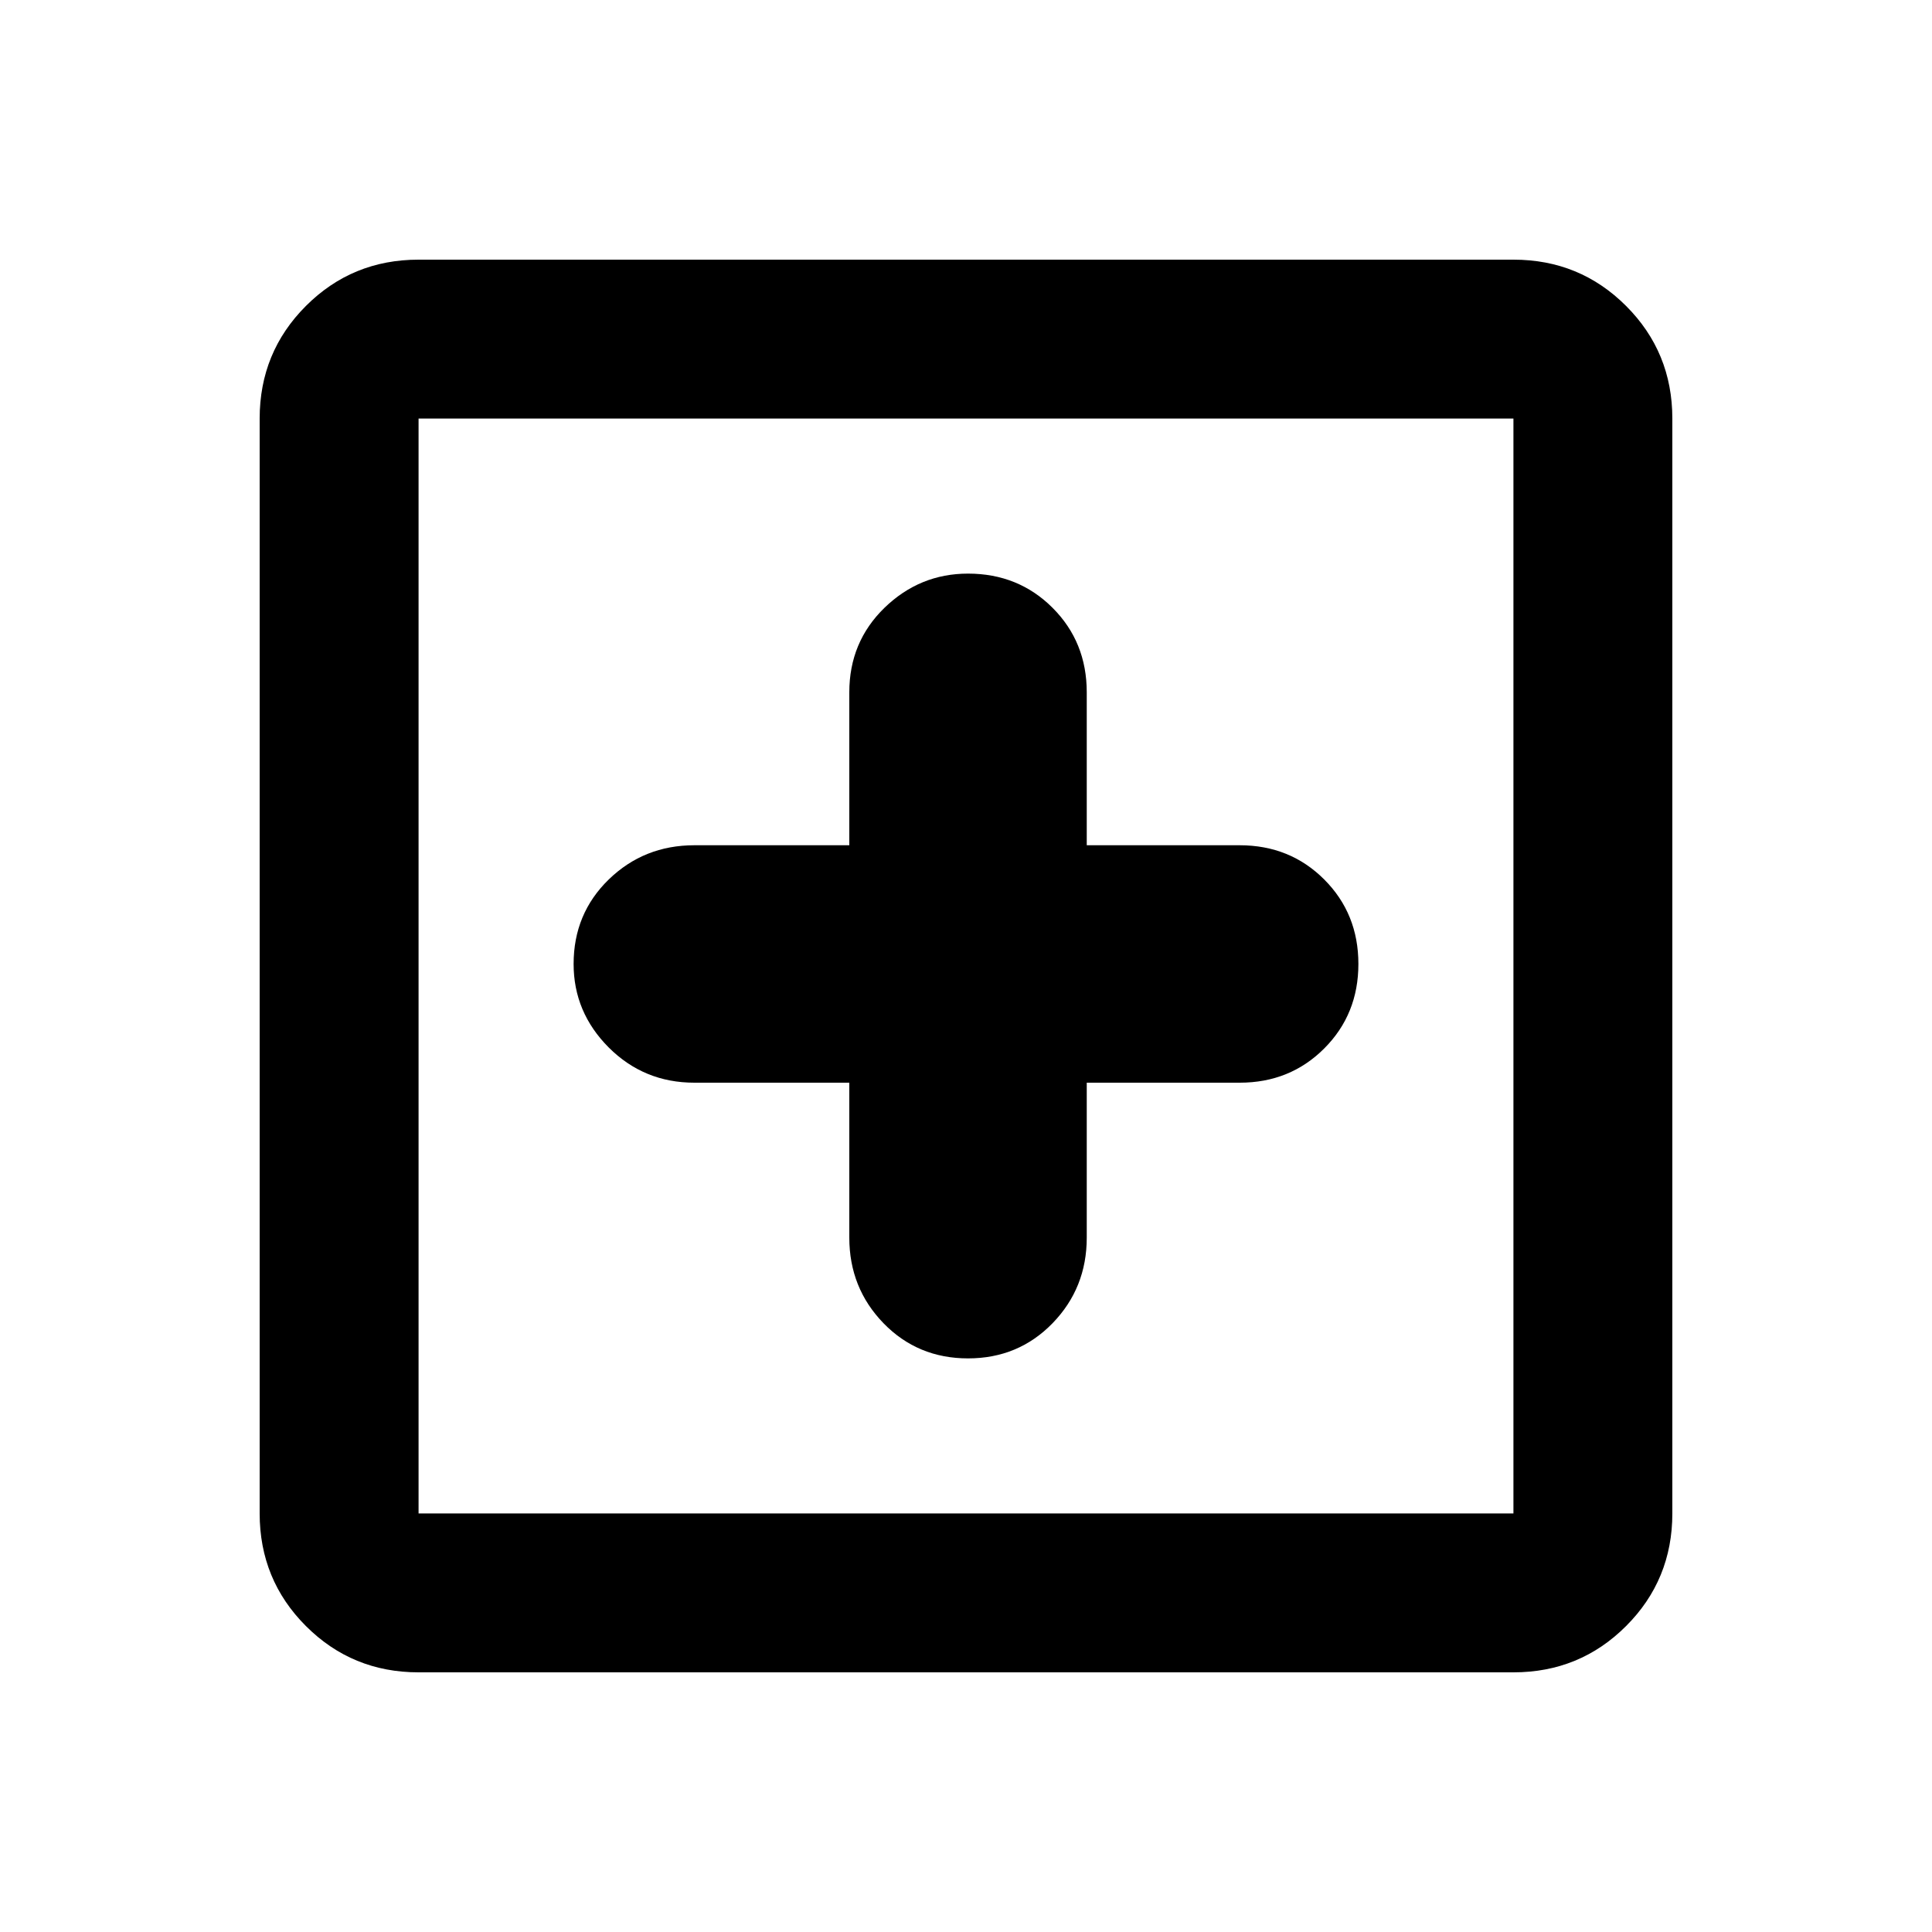 <svg xmlns="http://www.w3.org/2000/svg" height="20" width="20"><path d="M10.021 14.062Q10.542 14.062 10.896 13.698Q11.25 13.333 11.25 12.812V11.208H12.833Q13.354 11.208 13.708 10.854Q14.062 10.5 14.062 9.979Q14.062 9.458 13.708 9.104Q13.354 8.75 12.833 8.75H11.25V7.167Q11.25 6.646 10.896 6.292Q10.542 5.938 10.021 5.938Q9.521 5.938 9.156 6.292Q8.792 6.646 8.792 7.167V8.75H7.188Q6.667 8.75 6.302 9.104Q5.938 9.458 5.938 9.979Q5.938 10.479 6.302 10.844Q6.667 11.208 7.188 11.208H8.792V12.812Q8.792 13.333 9.146 13.698Q9.5 14.062 10.021 14.062ZM4.333 17.312Q3.646 17.312 3.167 16.833Q2.688 16.354 2.688 15.667V4.333Q2.688 3.646 3.167 3.167Q3.646 2.688 4.333 2.688H15.667Q16.354 2.688 16.833 3.167Q17.312 3.646 17.312 4.333V15.667Q17.312 16.354 16.833 16.833Q16.354 17.312 15.667 17.312ZM4.333 15.667H15.667Q15.667 15.667 15.667 15.667Q15.667 15.667 15.667 15.667V4.333Q15.667 4.333 15.667 4.333Q15.667 4.333 15.667 4.333H4.333Q4.333 4.333 4.333 4.333Q4.333 4.333 4.333 4.333V15.667Q4.333 15.667 4.333 15.667Q4.333 15.667 4.333 15.667ZM4.333 15.667Q4.333 15.667 4.333 15.667Q4.333 15.667 4.333 15.667V4.333Q4.333 4.333 4.333 4.333Q4.333 4.333 4.333 4.333Q4.333 4.333 4.333 4.333Q4.333 4.333 4.333 4.333V15.667Q4.333 15.667 4.333 15.667Q4.333 15.667 4.333 15.667Z"/></svg>